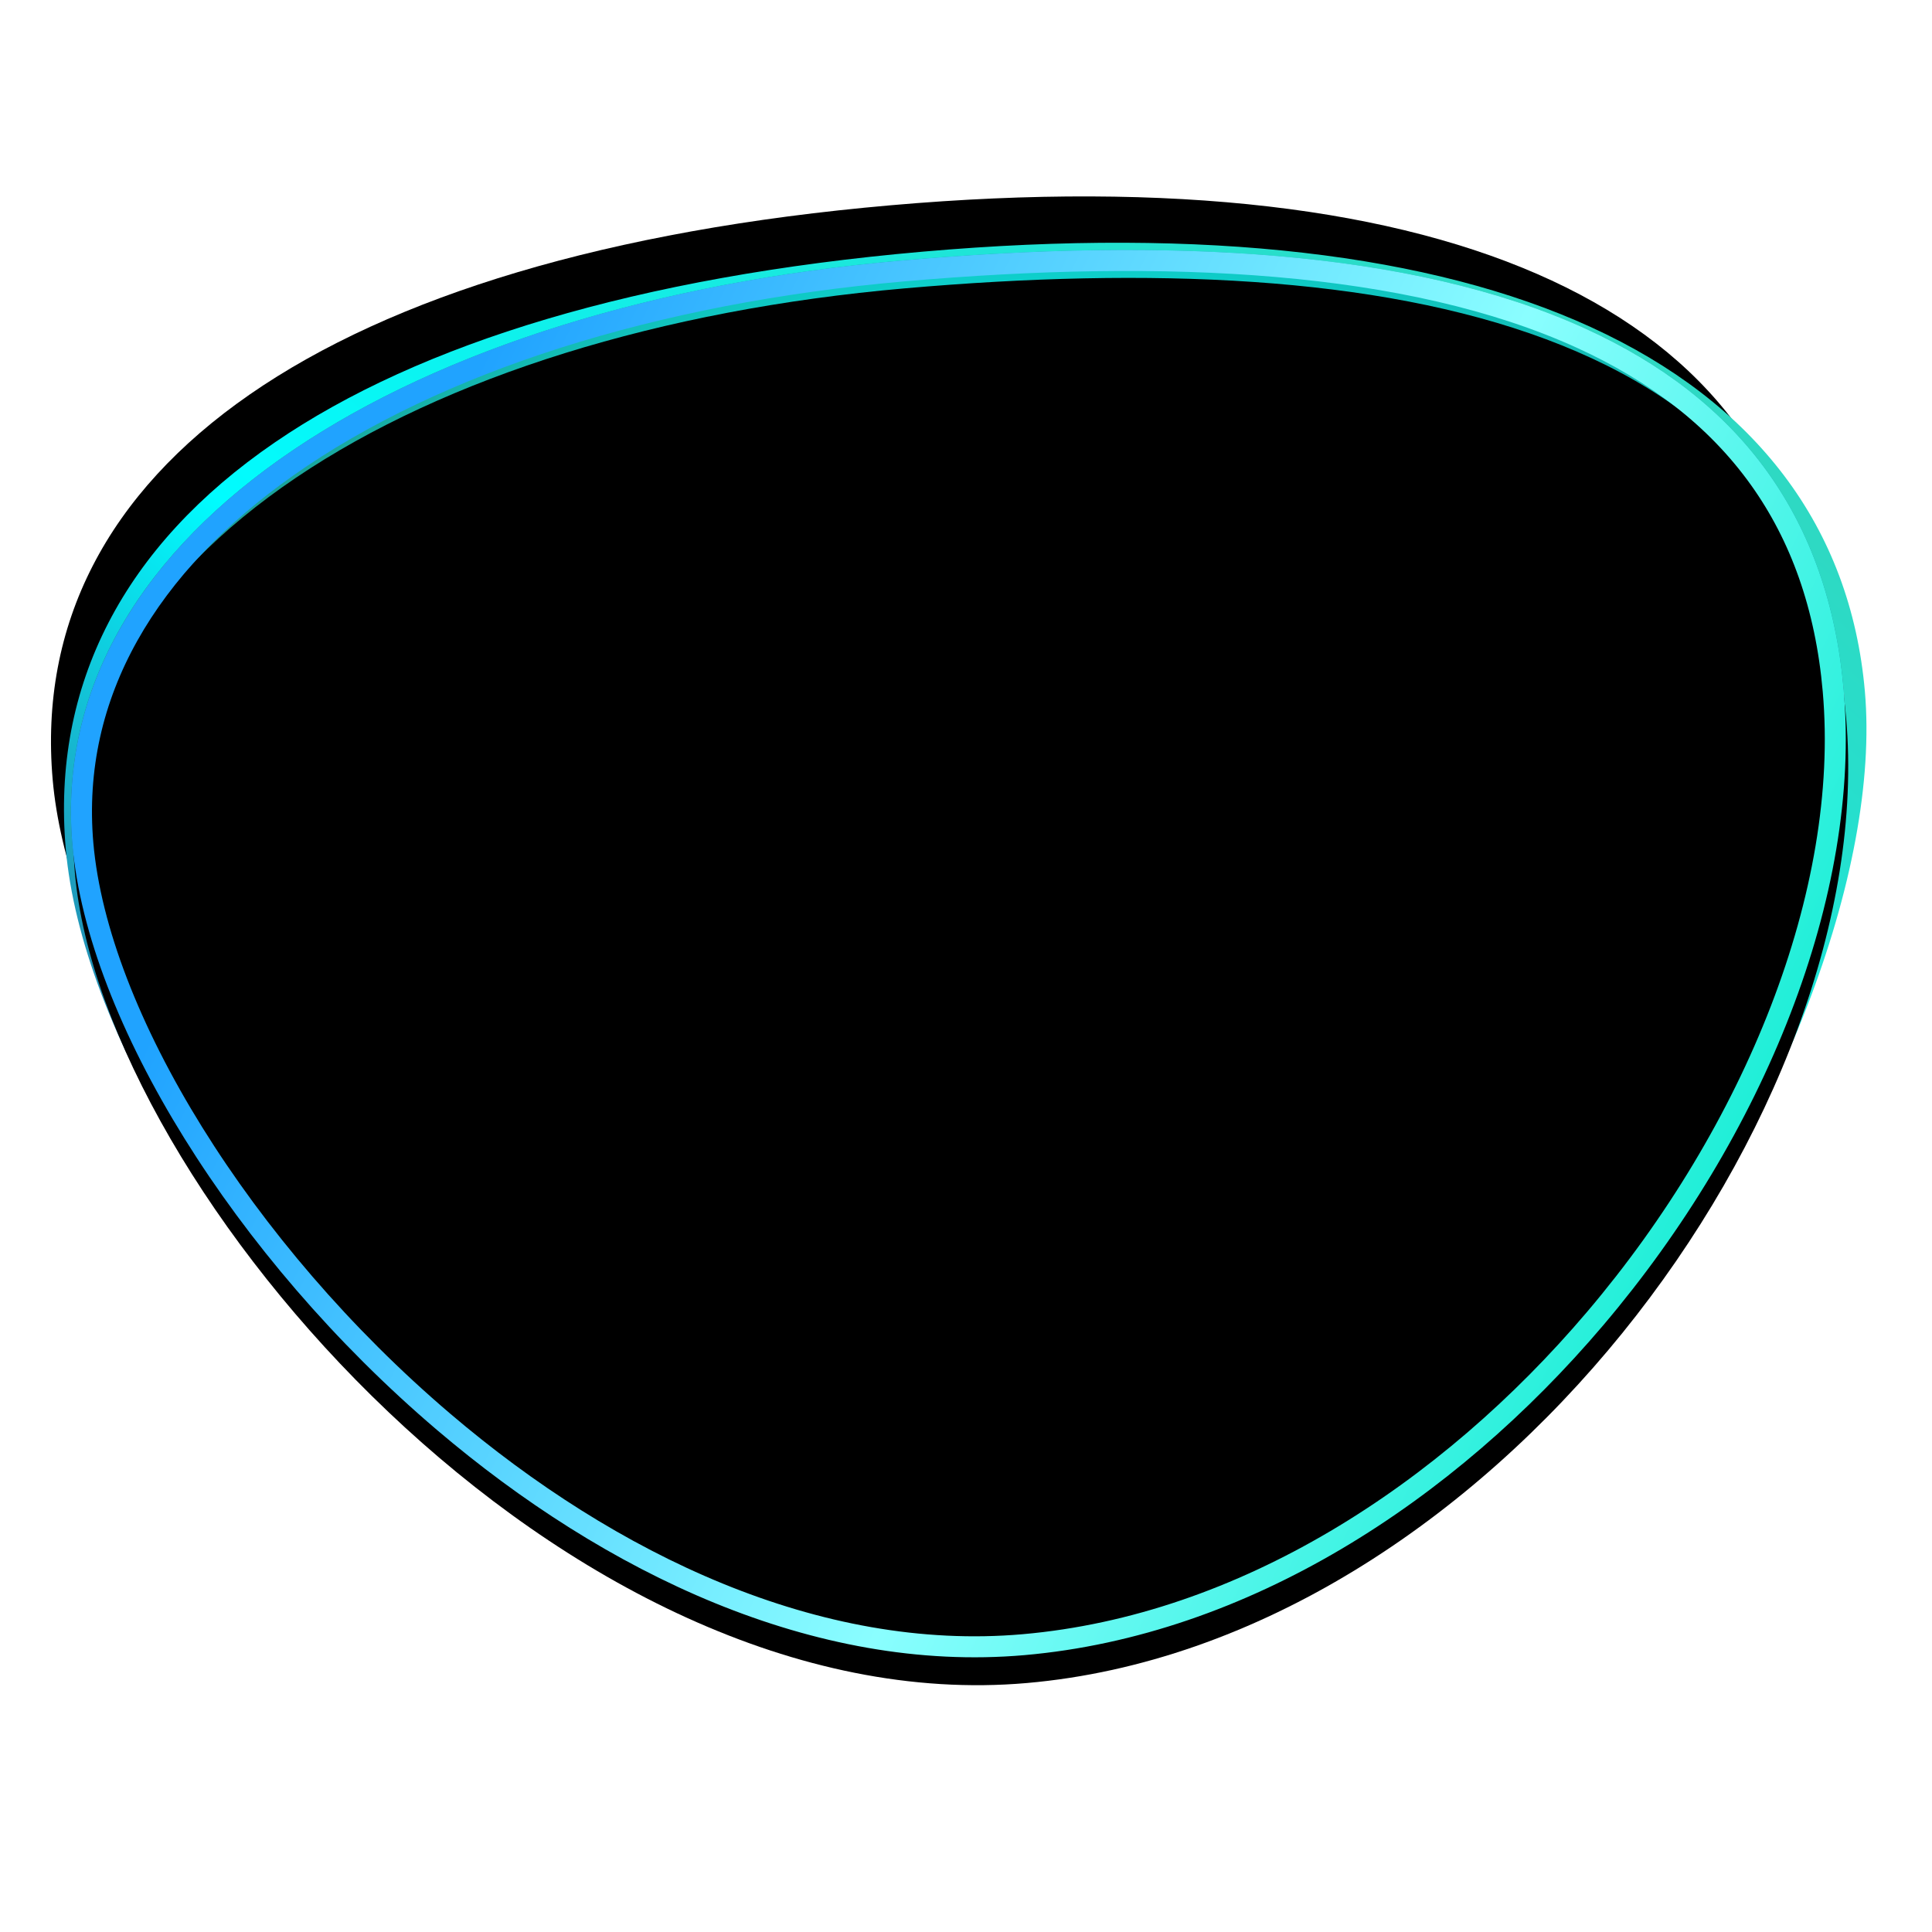 <svg xmlns="http://www.w3.org/2000/svg" xmlns:xlink="http://www.w3.org/1999/xlink" width="138" height="138" viewBox="0 0 138 138">
  <defs>
    <radialGradient id="btn_go_press-c" cx="60.516%" cy="3.441%" r="101.56%" fx="60.516%" fy="3.441%" gradientTransform="matrix(-.104 .991 -2.467 -.417 .753 -.551)">
      <stop offset="0%" stop-color="#2ED9C3"/>
      <stop offset="64.028%" stop-opacity=".136"/>
      <stop offset="100%" stop-opacity="0"/>
    </radialGradient>
    <radialGradient id="btn_go_press-d" cx="60.516%" cy="3.441%" r="100.77%" fx="60.516%" fy="3.441%" gradientTransform="matrix(-.104 .991 -2.467 -.417 .753 -.551)">
      <stop offset="0%" stop-color="#2ED9C3"/>
      <stop offset="63.366%" stop-opacity=".136"/>
      <stop offset="100%" stop-opacity="0"/>
    </radialGradient>
    <linearGradient id="btn_go_press-e" x1="2.113%" x2="100%" y1="29.892%" y2="68.036%">
      <stop offset="0%" stop-color="#6487BE"/>
      <stop offset="49.259%" stop-color="#59FFEA"/>
      <stop offset="100%" stop-color="#6792BE"/>
    </linearGradient>
    <linearGradient id="btn_go_press-g" x1="95.861%" x2="13.913%" y1="22.522%" y2="83.99%">
      <stop offset="0%" stop-color="#2ED9C3"/>
      <stop offset="61.508%" stop-color="#00FCFF"/>
      <stop offset="100%" stop-color="#325E91"/>
    </linearGradient>
    <path id="btn_go_press-b" d="M64.199,100 C98.993,100 127,58.939 127,36.655 C127,14.372 104.671,1 64.199,1 C23.728,1 1,14.372 1,36.655 C1,58.939 29.405,100 64.199,100 Z"/>
    <filter id="btn_go_press-a" width="115.1%" height="125.3%" x="-7.5%" y="-13.6%" filterUnits="objectBoundingBox">
      <feMorphology in="SourceAlpha" operator="dilate" radius="1.5" result="shadowSpreadOuter1"/>
      <feOffset dy="-4" in="shadowSpreadOuter1" result="shadowOffsetOuter1"/>
      <feGaussianBlur in="shadowOffsetOuter1" result="shadowBlurOuter1" stdDeviation="2"/>
      <feComposite in="shadowBlurOuter1" in2="SourceAlpha" operator="out" result="shadowBlurOuter1"/>
      <feColorMatrix in="shadowBlurOuter1" result="shadowMatrixOuter1" values="0 0 0 0 0   0 0 0 0 0   0 0 0 0 0  0 0 0 0.2 0"/>
      <feMorphology in="SourceAlpha" operator="dilate" radius="1.5" result="shadowSpreadOuter2"/>
      <feOffset dy="2" in="shadowSpreadOuter2" result="shadowOffsetOuter2"/>
      <feGaussianBlur in="shadowOffsetOuter2" result="shadowBlurOuter2" stdDeviation="2"/>
      <feComposite in="shadowBlurOuter2" in2="SourceAlpha" operator="out" result="shadowBlurOuter2"/>
      <feColorMatrix in="shadowBlurOuter2" result="shadowMatrixOuter2" values="0 0 0 0 0   0 0 0 0 0   0 0 0 0 0  0 0 0 0.1 0"/>
      <feMerge>
        <feMergeNode in="shadowMatrixOuter1"/>
        <feMergeNode in="shadowMatrixOuter2"/>
      </feMerge>
    </filter>
    <filter id="btn_go_press-f" width="120.6%" height="132.3%" x="-10.3%" y="-17.2%" filterUnits="objectBoundingBox">
      <feMorphology in="SourceAlpha" radius="2" result="shadowSpreadInner1"/>
      <feGaussianBlur in="shadowSpreadInner1" result="shadowBlurInner1" stdDeviation="4"/>
      <feOffset dx="-2" dy="-5" in="shadowBlurInner1" result="shadowOffsetInner1"/>
      <feComposite in="shadowOffsetInner1" in2="SourceAlpha" k2="-1" k3="1" operator="arithmetic" result="shadowInnerInner1"/>
      <feColorMatrix in="shadowInnerInner1" values="0 0 0 0 0   0 0 0 0 0.988   0 0 0 0 1  0 0 0 1 0"/>
    </filter>
    <radialGradient id="btn_go_press-h" cx="50.396%" cy="28.241%" r="76.297%" fx="50.396%" fy="28.241%" gradientTransform="matrix(0 1 -2.494 0 1.208 -.222)">
      <stop offset="0%" stop-color="#4A90E2"/>
      <stop offset="52.68%" stop-opacity=".3"/>
      <stop offset="100%" stop-opacity="0"/>
    </radialGradient>
    <radialGradient id="btn_go_press-j" cx="61.114%" cy="24.651%" r="51.832%" fx="61.114%" fy="24.651%" gradientTransform="matrix(-.264 .942 -1.123 -.509 1.05 -.204)">
      <stop offset="0%" stop-color="#00FCFF"/>
      <stop offset="100%" stop-color="#218D7F"/>
    </radialGradient>
    <linearGradient id="btn_go_press-l" x1="11.463%" x2="100%" y1="31.997%" y2="75.082%">
      <stop offset="0%" stop-color="#20A3FF"/>
      <stop offset="56.203%" stop-color="#8AFEFF"/>
      <stop offset="100%" stop-color="#00EACC"/>
    </linearGradient>
    <path id="btn_go_press-i" d="M62.693,100 C95.754,100 127,64.683 127,36.417 C127,8.15 97.763,4.54747351e-13 62.693,4.54747351e-13 C27.623,4.54747351e-13 1.8189894e-12,13.681 1.8189894e-12,36.417 C1.8189894e-12,59.152 29.632,100 62.693,100 Z"/>
    <filter id="btn_go_press-k" width="117.3%" height="122%" x="-8.7%" y="-11%" filterUnits="objectBoundingBox">
      <feMorphology in="SourceAlpha" radius="8" result="shadowSpreadInner1"/>
      <feGaussianBlur in="shadowSpreadInner1" result="shadowBlurInner1" stdDeviation="6"/>
      <feOffset dy="2" in="shadowBlurInner1" result="shadowOffsetInner1"/>
      <feComposite in="shadowOffsetInner1" in2="SourceAlpha" k2="-1" k3="1" operator="arithmetic" result="shadowInnerInner1"/>
      <feColorMatrix in="shadowInnerInner1" values="0 0 0 0 0   0 0 0 0 0   0 0 0 0 0  0 0 0 0.4 0"/>
    </filter>
  </defs>
  <g fill="none" fill-rule="evenodd" transform="rotate(-5 276.633 -10.87)">
    <path fill="#575757" d="M64.199,100 C98.993,100 127,58.939 127,36.655 C127,14.372 104.671,1 64.199,1 C23.728,1 1,14.372 1,36.655 C1,58.939 29.405,100 64.199,100 Z" style="mix-blend-mode:hard-light"/>
    <use fill="#000" filter="url(#btn_go_press-a)" xlink:href="#btn_go_press-b"/>
    <use fill="url(#btn_go_press-c)" xlink:href="#btn_go_press-b"/>
    <use fill="url(#btn_go_press-d)" style="mix-blend-mode:hard-light" xlink:href="#btn_go_press-b"/>
    <use fill="url(#btn_go_press-e)" fill-opacity=".6" style="mix-blend-mode:hard-light" xlink:href="#btn_go_press-b"/>
    <use fill="#000" filter="url(#btn_go_press-f)" xlink:href="#btn_go_press-b"/>
    <path stroke="url(#btn_go_press-g)" stroke-width="1.5" d="M64.199,0.25 C43.923,0.25 28.073,3.601 17.251,9.707 C11.68,12.85 7.43,16.725 4.573,21.246 C1.72,25.759 0.25,30.919 0.25,36.655 C0.25,49.121 8.998,67.422 22.821,81.276 C33.995,92.476 48.459,100.75 64.199,100.75 C79.917,100.75 94.282,92.5 105.362,81.324 C119.103,67.465 127.75,49.136 127.75,36.655 C127.75,30.905 126.298,25.734 123.469,21.213 C120.641,16.693 116.433,12.82 110.901,9.679 C100.179,3.592 84.445,0.25 64.199,0.25 Z"/>
    <use fill="url(#btn_go_press-h)" fill-opacity=".7" xlink:href="#btn_go_press-i"/>
    <use fill="url(#btn_go_press-j)" style="mix-blend-mode:screen" xlink:href="#btn_go_press-i"/>
    <use fill="#000" filter="url(#btn_go_press-k)" xlink:href="#btn_go_press-i"/>
    <path stroke="url(#btn_go_press-l)" stroke-linejoin="square" stroke-width="1.5" d="M62.693,0.75 C44.831,0.75 28.911,4.313 17.655,10.851 C7.176,16.939 0.75,25.615 0.75,36.417 C0.75,48.707 9.552,66.326 22.822,79.785 C33.812,90.931 47.896,99.25 62.693,99.25 C78.438,99.25 93.754,91.122 105.406,79.601 C117.932,67.216 126.25,50.89 126.25,36.417 C126.25,30.324 124.865,25.186 122.326,20.881 C119.608,16.272 115.57,12.623 110.527,9.767 C98.762,3.105 81.575,0.75 62.693,0.75 Z"/>
  </g>
</svg>
